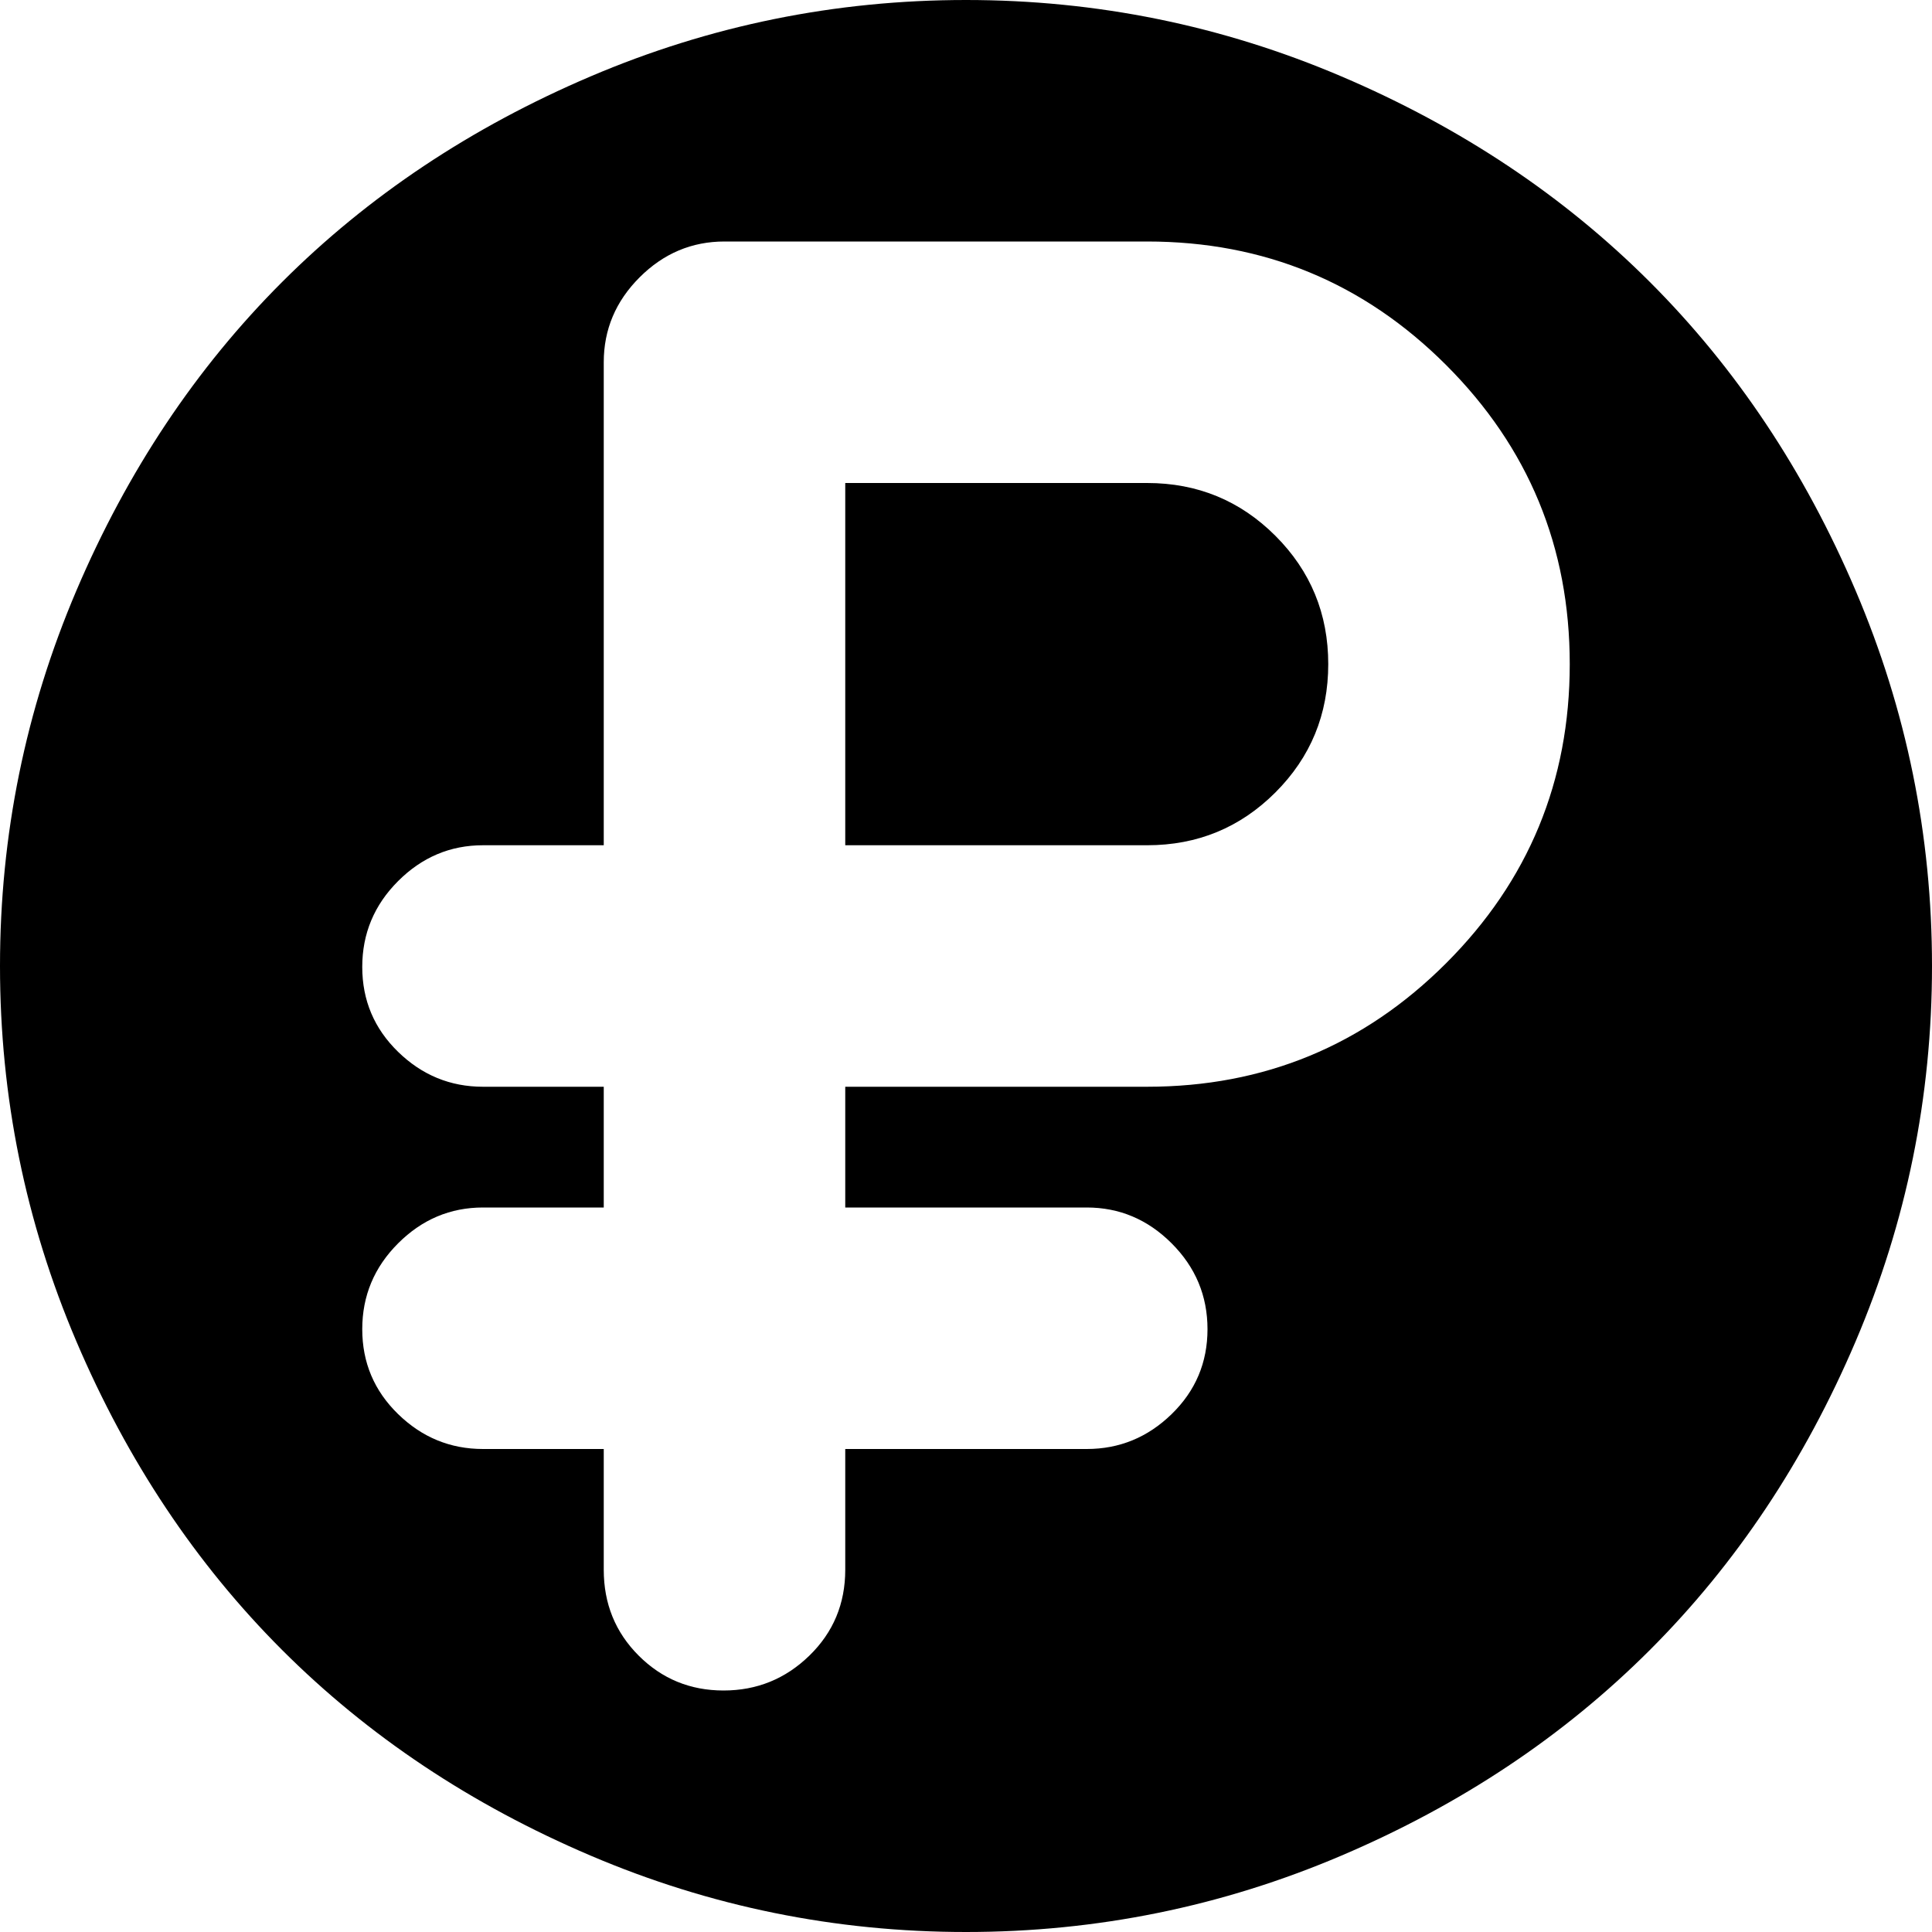 <svg xmlns="http://www.w3.org/2000/svg" width="3em" height="3em" viewBox="0 0 1024 1024"><path fill="currentColor" d="M512 1024q-104 0-199-40.5t-163.5-109T40.5 711T0 512t40.5-199t109-163.5T313 40.5T512 0t199 40.5t163.5 109t109 163.5t40.5 199t-40.5 199t-109 163.5t-163.5 109t-199 40.5m96-896H384q-26 0-45 19t-19 45v256h-64q-26 0-45 19t-19 45.5t19 45t45 18.5h64v64h-64q-26 0-45 19t-19 45.5t19 45t45 18.5h64v64q0 27 18.5 45.5t45 18.5t45.5-18.5t19-45.5v-64h128q26 0 45-18.5t19-45t-19-45.5t-45-19H448v-64h160q93 0 158.5-65.5T832 352t-65.5-158.5T608 128m0 320H448V256h160q40 0 68 28t28 68t-28 68t-68 28"/></svg>